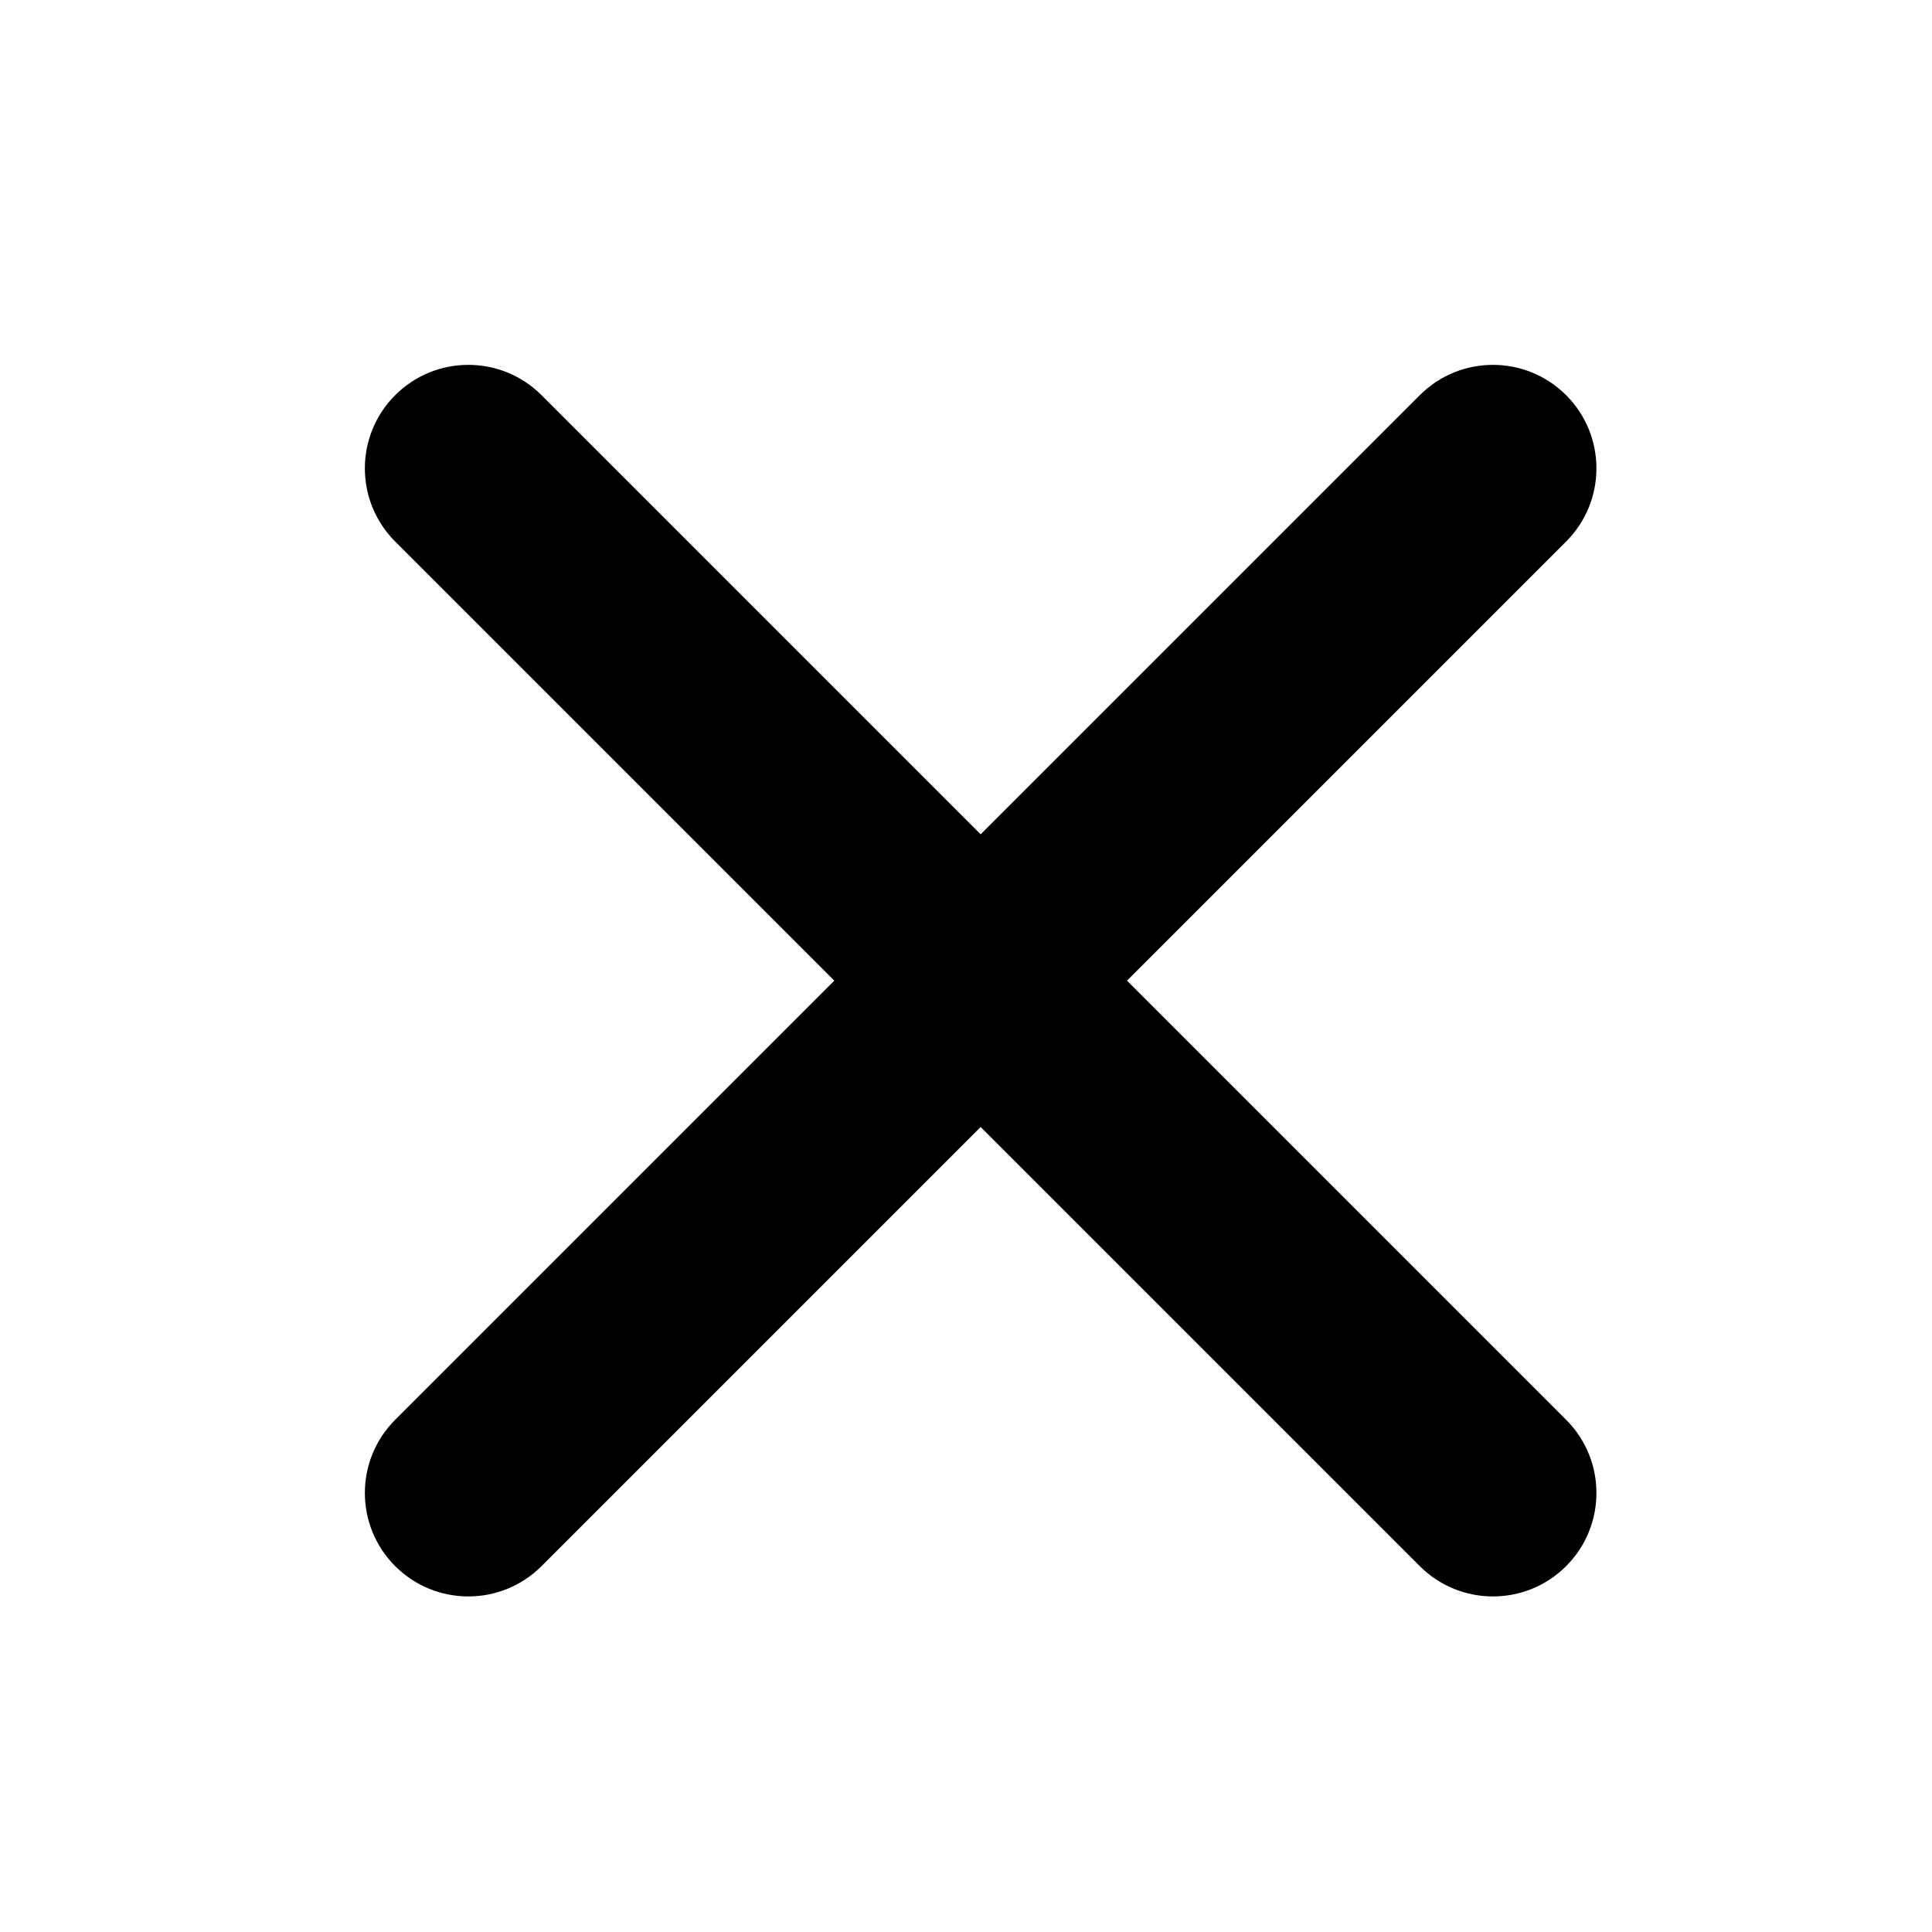 <svg width="24" height="24" viewBox="0 0 24 24" fill="none" xmlns="http://www.w3.org/2000/svg">
<path fill-rule="evenodd" clip-rule="evenodd" d="M19.455 4.909C19.957 5.411 19.957 6.225 19.455 6.727L6.727 19.455C6.225 19.957 5.411 19.957 4.909 19.455C4.407 18.953 4.407 18.139 4.909 17.637L17.637 4.909C18.139 4.407 18.953 4.407 19.455 4.909Z" fill="black"/>
<path fill-rule="evenodd" clip-rule="evenodd" d="M4.909 4.909C5.411 4.407 6.225 4.407 6.727 4.909L19.455 17.637C19.957 18.139 19.957 18.953 19.455 19.455C18.953 19.957 18.139 19.957 17.637 19.455L4.909 6.727C4.407 6.225 4.407 5.411 4.909 4.909Z" fill="black"/>
</svg>
